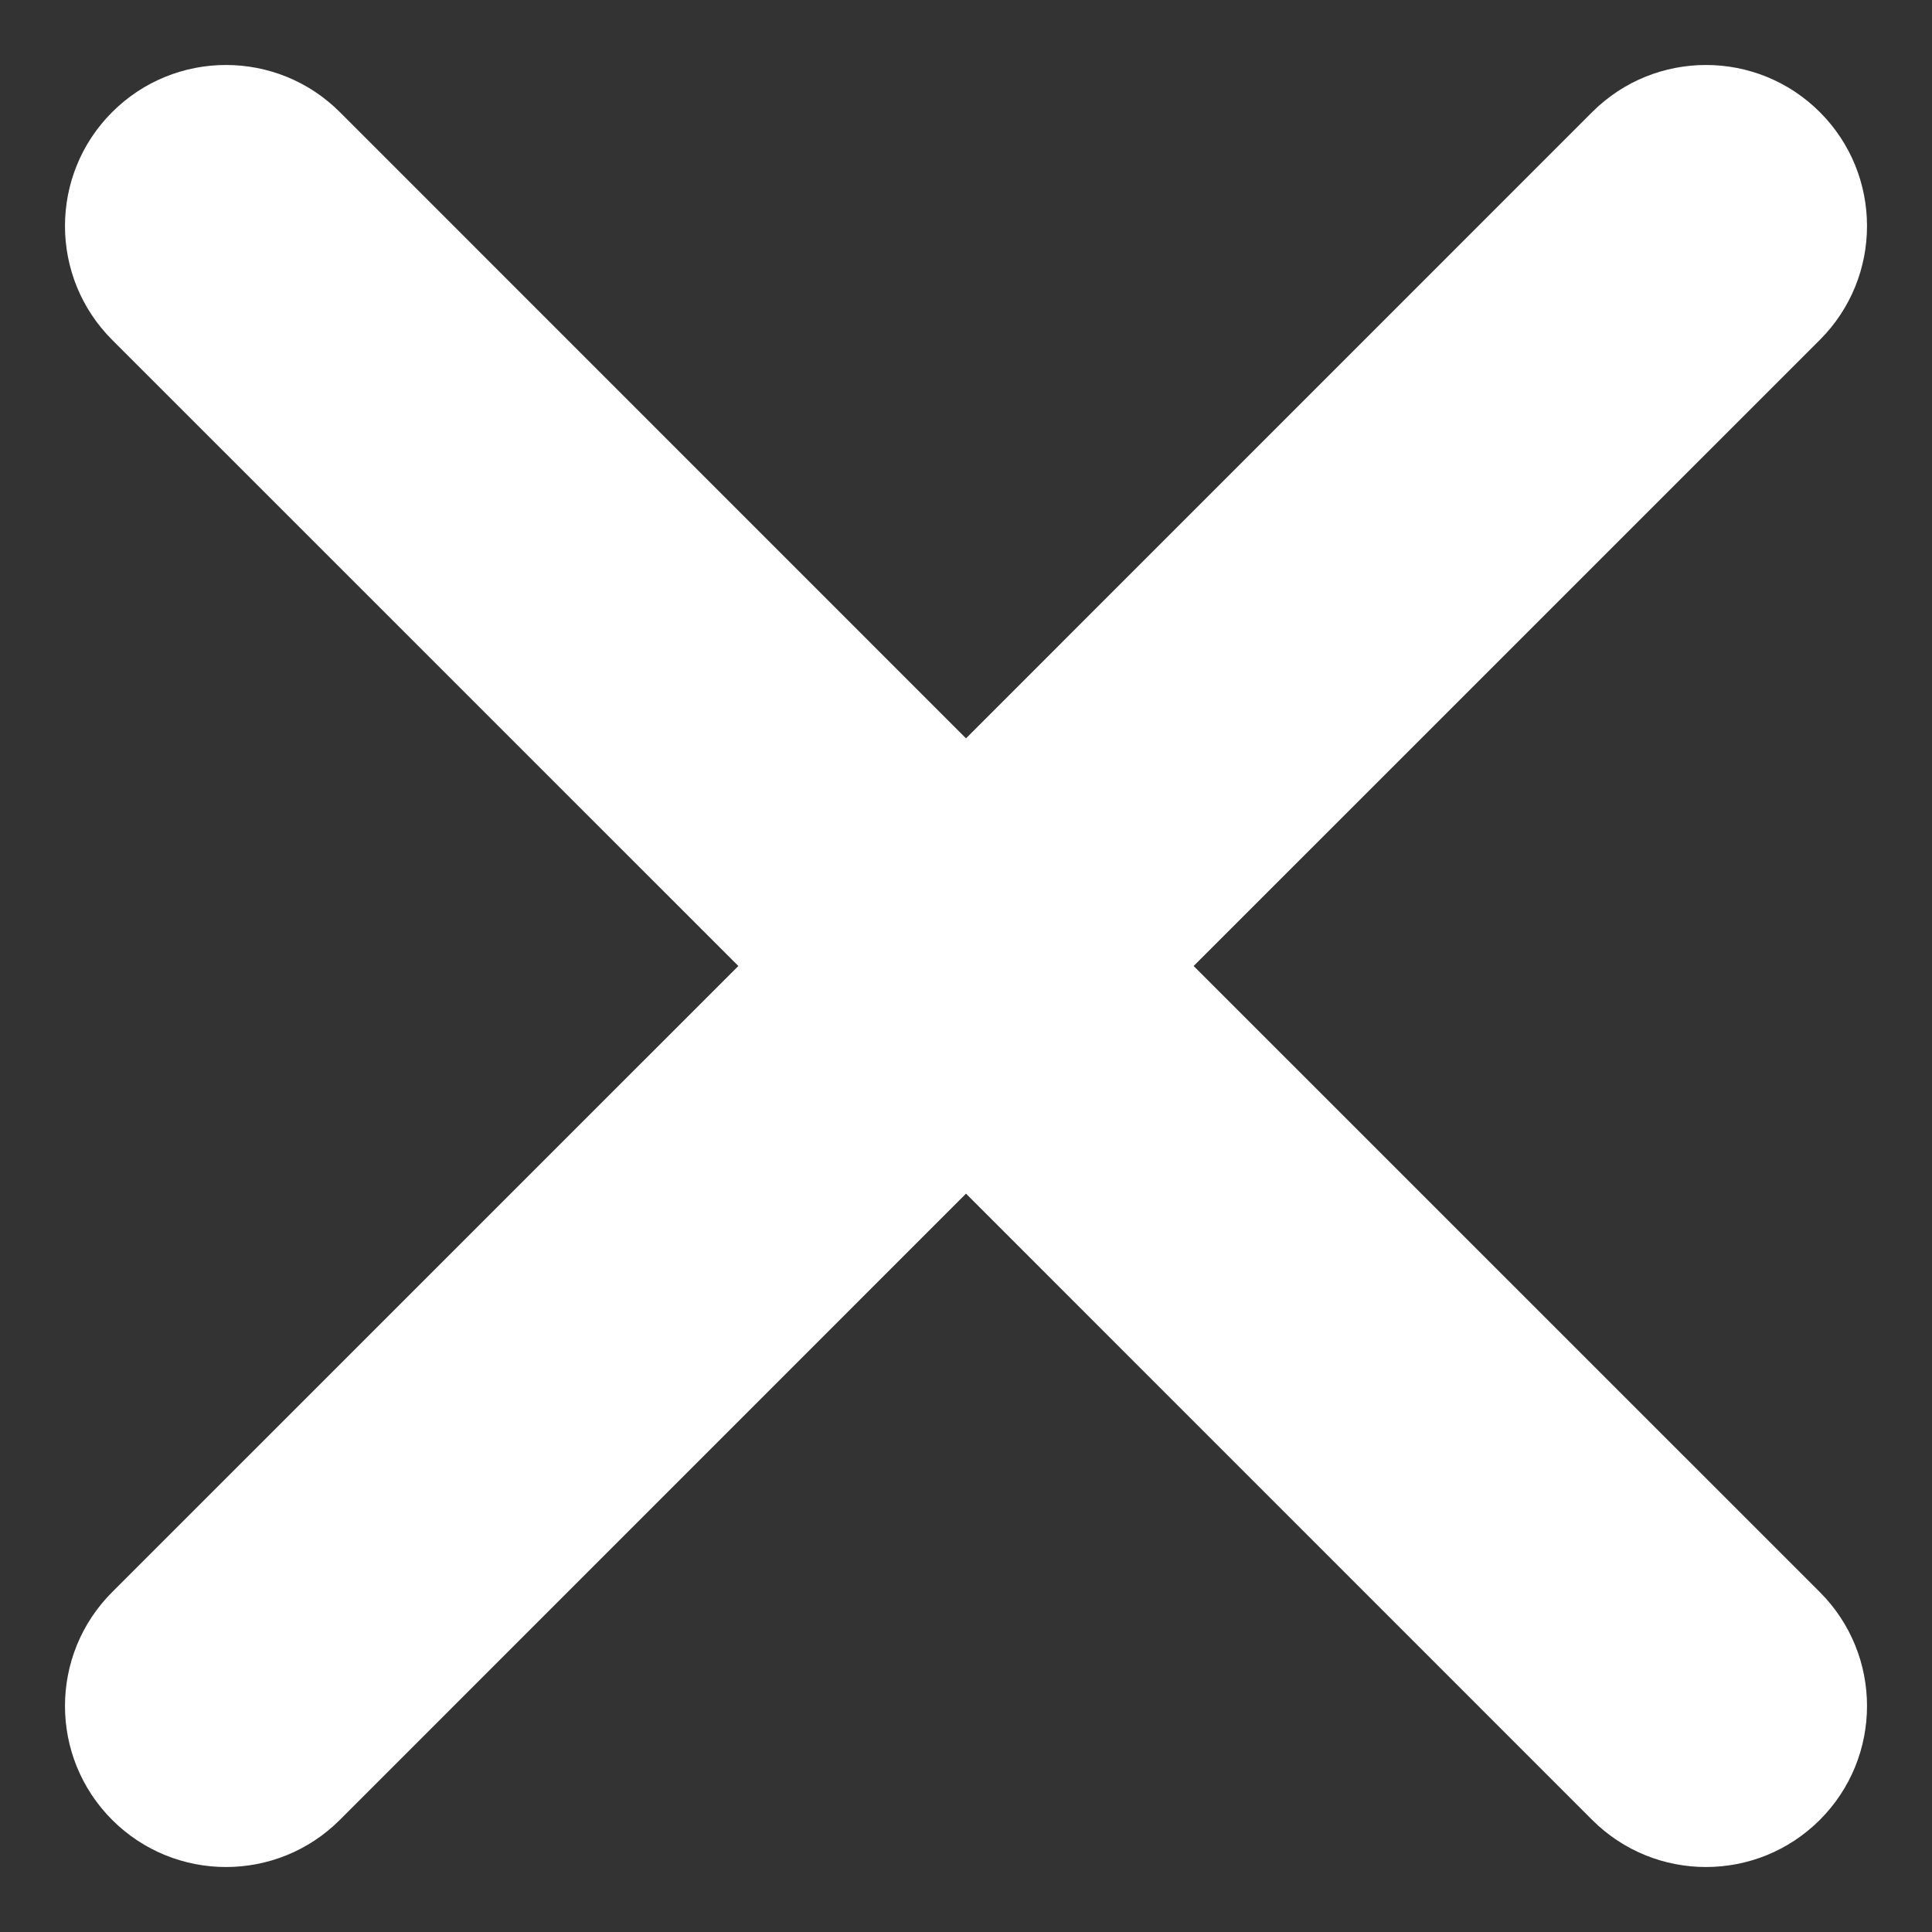 <svg width="24" height="24" viewBox="0 0 24 24" fill="none" xmlns="http://www.w3.org/2000/svg">
<rect x="0" y="0" width="24" height="24" fill="#333333" stroke="none"/>
<path fill-rule="evenodd" clip-rule="evenodd" d="M22.607 4.222C23.388 3.441 23.388 2.174 22.607 1.393C21.826 0.612 20.559 0.612 19.778 1.393L12 9.172L4.222 1.393C3.441 0.612 2.174 0.612 1.393 1.393C0.612 2.174 0.612 3.441 1.393 4.222L9.172 12L1.393 19.778C0.612 20.559 0.612 21.826 1.393 22.607C2.174 23.388 3.441 23.388 4.222 22.607L12 14.828L19.778 22.607C20.559 23.388 21.826 23.388 22.607 22.607C23.388 21.826 23.388 20.559 22.607 19.778L14.828 12L22.607 4.222Z" fill="white"/>
</svg>
